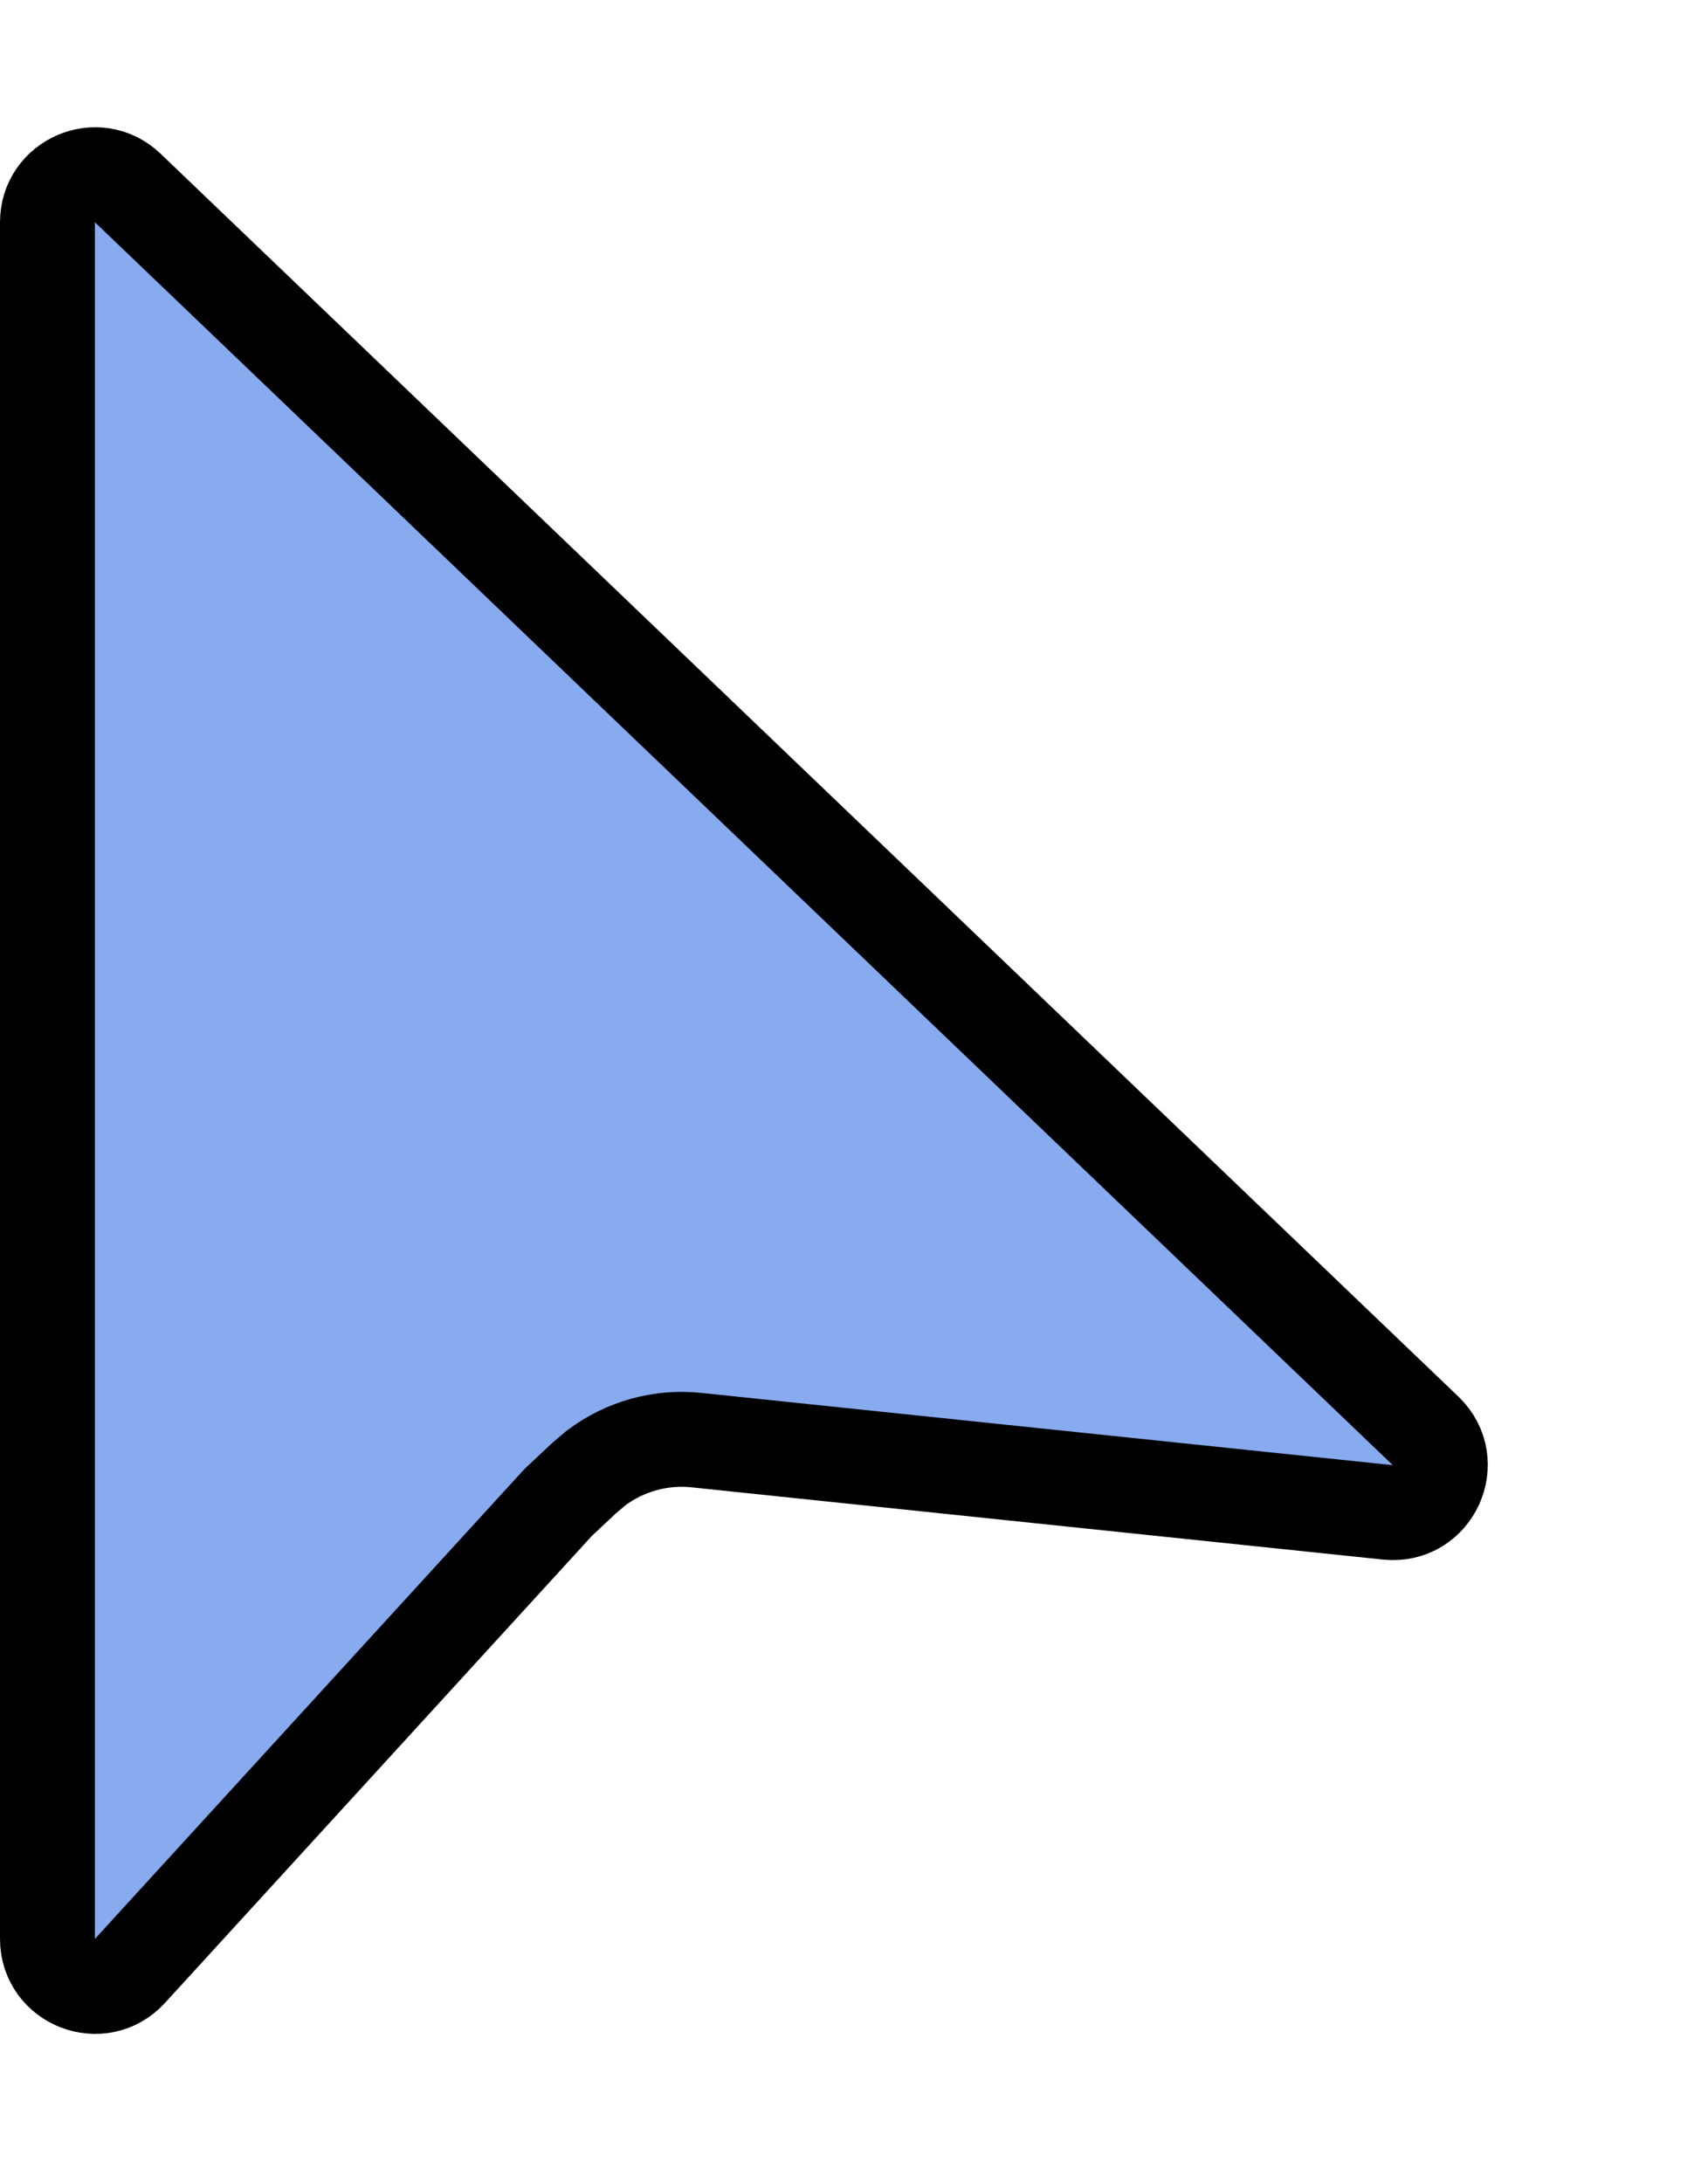 <svg width="18" height="23" viewBox="0 0 18 23" fill="none" xmlns="http://www.w3.org/2000/svg">
<path d="M0.5 2.342C0.5 1.902 1.028 1.676 1.346 1.98L15.023 15.073C15.368 15.403 15.1 15.981 14.626 15.932L7.34 15.171C6.961 15.131 6.583 15.238 6.281 15.465L6.157 15.57L5.899 15.812L5.885 15.825L5.872 15.839L1.369 20.763C1.061 21.099 0.5 20.881 0.5 20.425V2.342Z" fill="#88AAEE" stroke="black"/>
</svg>
